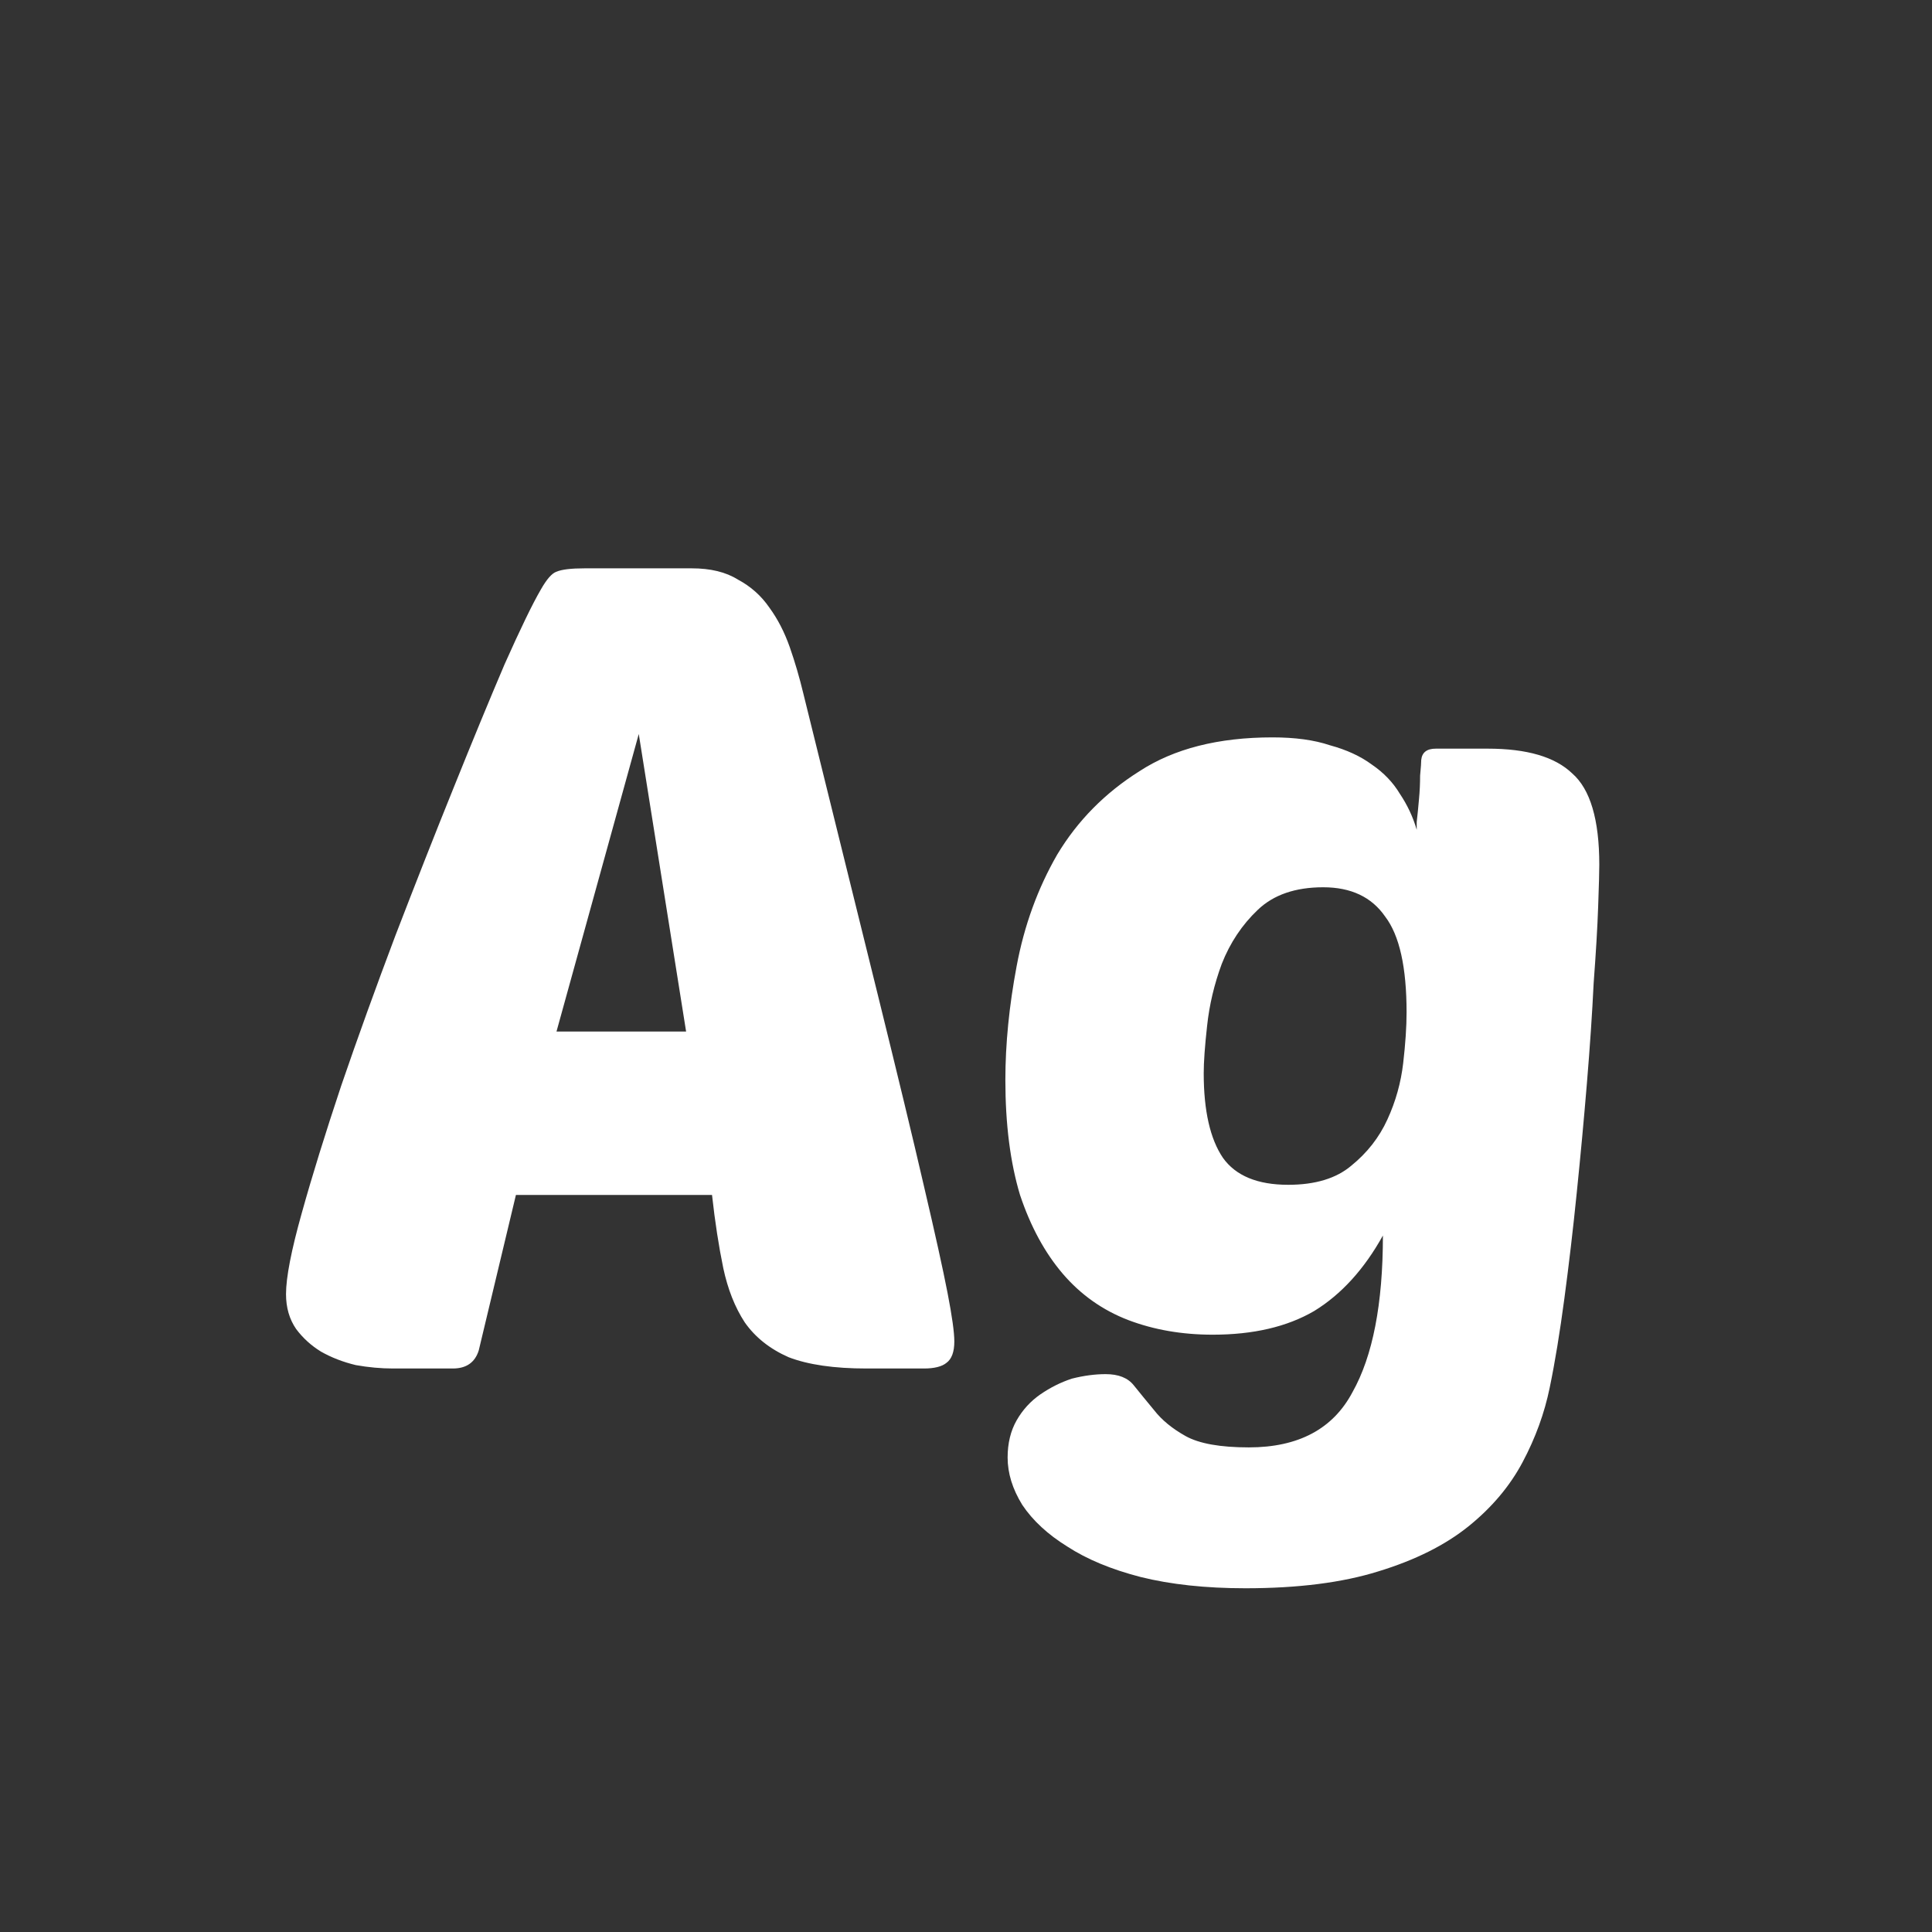 <svg width="24" height="24" viewBox="0 0 24 24" fill="none" xmlns="http://www.w3.org/2000/svg">
<rect x="0" y="0" width="24" height="24" fill="#333333" stroke="none"/>
<path d="M8.593 7.06C8.826 7.06 9.017 7.106 9.167 7.2C9.325 7.284 9.456 7.4 9.559 7.55C9.661 7.69 9.745 7.853 9.811 8.04C9.876 8.226 9.932 8.418 9.979 8.614C10.352 10.126 10.66 11.372 10.903 12.352C11.145 13.332 11.337 14.125 11.477 14.732C11.617 15.329 11.715 15.772 11.771 16.062C11.827 16.351 11.855 16.552 11.855 16.664C11.855 16.794 11.822 16.883 11.757 16.93C11.701 16.976 11.607 17 11.477 17H10.763C10.361 17 10.039 16.953 9.797 16.86C9.563 16.757 9.381 16.612 9.251 16.426C9.129 16.239 9.041 16.015 8.985 15.754C8.929 15.483 8.882 15.18 8.845 14.844H6.409L5.947 16.776C5.9 16.925 5.793 17 5.625 17H4.883C4.733 17 4.579 16.986 4.421 16.958C4.262 16.92 4.117 16.864 3.987 16.79C3.865 16.715 3.763 16.622 3.679 16.51C3.595 16.388 3.553 16.244 3.553 16.076C3.553 15.87 3.618 15.534 3.749 15.068C3.879 14.601 4.043 14.074 4.239 13.486C4.444 12.888 4.668 12.268 4.911 11.624C5.163 10.97 5.405 10.354 5.639 9.776C5.872 9.197 6.082 8.688 6.269 8.25C6.465 7.811 6.614 7.503 6.717 7.326C6.791 7.195 6.857 7.12 6.913 7.102C6.978 7.074 7.095 7.06 7.263 7.06H8.593ZM6.913 12.814H8.523L7.935 9.118L6.913 12.814ZM17.179 15.348C16.946 15.768 16.661 16.08 16.325 16.286C15.989 16.482 15.569 16.58 15.065 16.58C14.683 16.58 14.333 16.519 14.015 16.398C13.698 16.276 13.427 16.085 13.203 15.824C12.979 15.562 12.802 15.236 12.671 14.844C12.55 14.442 12.489 13.966 12.489 13.416C12.489 12.968 12.536 12.496 12.629 12.002C12.723 11.498 12.891 11.036 13.133 10.616C13.385 10.196 13.726 9.85 14.155 9.58C14.585 9.3 15.135 9.16 15.807 9.16C16.087 9.16 16.325 9.192 16.521 9.258C16.727 9.314 16.899 9.393 17.039 9.496C17.189 9.598 17.305 9.72 17.389 9.86C17.483 10 17.553 10.149 17.599 10.308C17.599 10.317 17.599 10.284 17.599 10.21C17.609 10.126 17.618 10.032 17.627 9.93C17.637 9.827 17.641 9.729 17.641 9.636C17.651 9.533 17.655 9.468 17.655 9.44C17.665 9.346 17.725 9.3 17.837 9.3H18.481C18.967 9.3 19.317 9.402 19.531 9.608C19.755 9.804 19.867 10.182 19.867 10.742C19.867 10.816 19.863 10.989 19.853 11.26C19.844 11.521 19.825 11.838 19.797 12.212C19.779 12.585 19.751 13 19.713 13.458C19.676 13.906 19.634 14.358 19.587 14.816C19.541 15.273 19.489 15.712 19.433 16.132C19.377 16.552 19.317 16.92 19.251 17.238C19.186 17.555 19.074 17.863 18.915 18.162C18.757 18.46 18.533 18.726 18.243 18.96C17.954 19.193 17.581 19.38 17.123 19.52C16.675 19.66 16.125 19.73 15.471 19.73C14.977 19.73 14.543 19.683 14.169 19.59C13.805 19.496 13.502 19.37 13.259 19.212C13.017 19.062 12.83 18.89 12.699 18.694C12.578 18.498 12.517 18.302 12.517 18.106C12.517 17.928 12.555 17.774 12.629 17.644C12.704 17.513 12.802 17.406 12.923 17.322C13.045 17.238 13.175 17.172 13.315 17.126C13.465 17.088 13.605 17.07 13.735 17.07C13.894 17.07 14.011 17.116 14.085 17.21C14.16 17.303 14.244 17.406 14.337 17.518C14.431 17.639 14.561 17.746 14.729 17.84C14.897 17.933 15.159 17.98 15.513 17.98C16.129 17.98 16.559 17.751 16.801 17.294C17.053 16.846 17.179 16.197 17.179 15.348ZM16.003 14.718C16.339 14.718 16.601 14.638 16.787 14.48C16.983 14.321 17.133 14.13 17.235 13.906C17.338 13.682 17.403 13.448 17.431 13.206C17.459 12.963 17.473 12.753 17.473 12.576C17.473 12.016 17.385 11.619 17.207 11.386C17.039 11.143 16.783 11.022 16.437 11.022C16.092 11.022 15.821 11.115 15.625 11.302C15.429 11.488 15.28 11.712 15.177 11.974C15.084 12.226 15.023 12.482 14.995 12.744C14.967 12.996 14.953 13.192 14.953 13.332C14.953 13.798 15.033 14.148 15.191 14.382C15.35 14.606 15.621 14.718 16.003 14.718Z" fill="white"/>
</svg>
